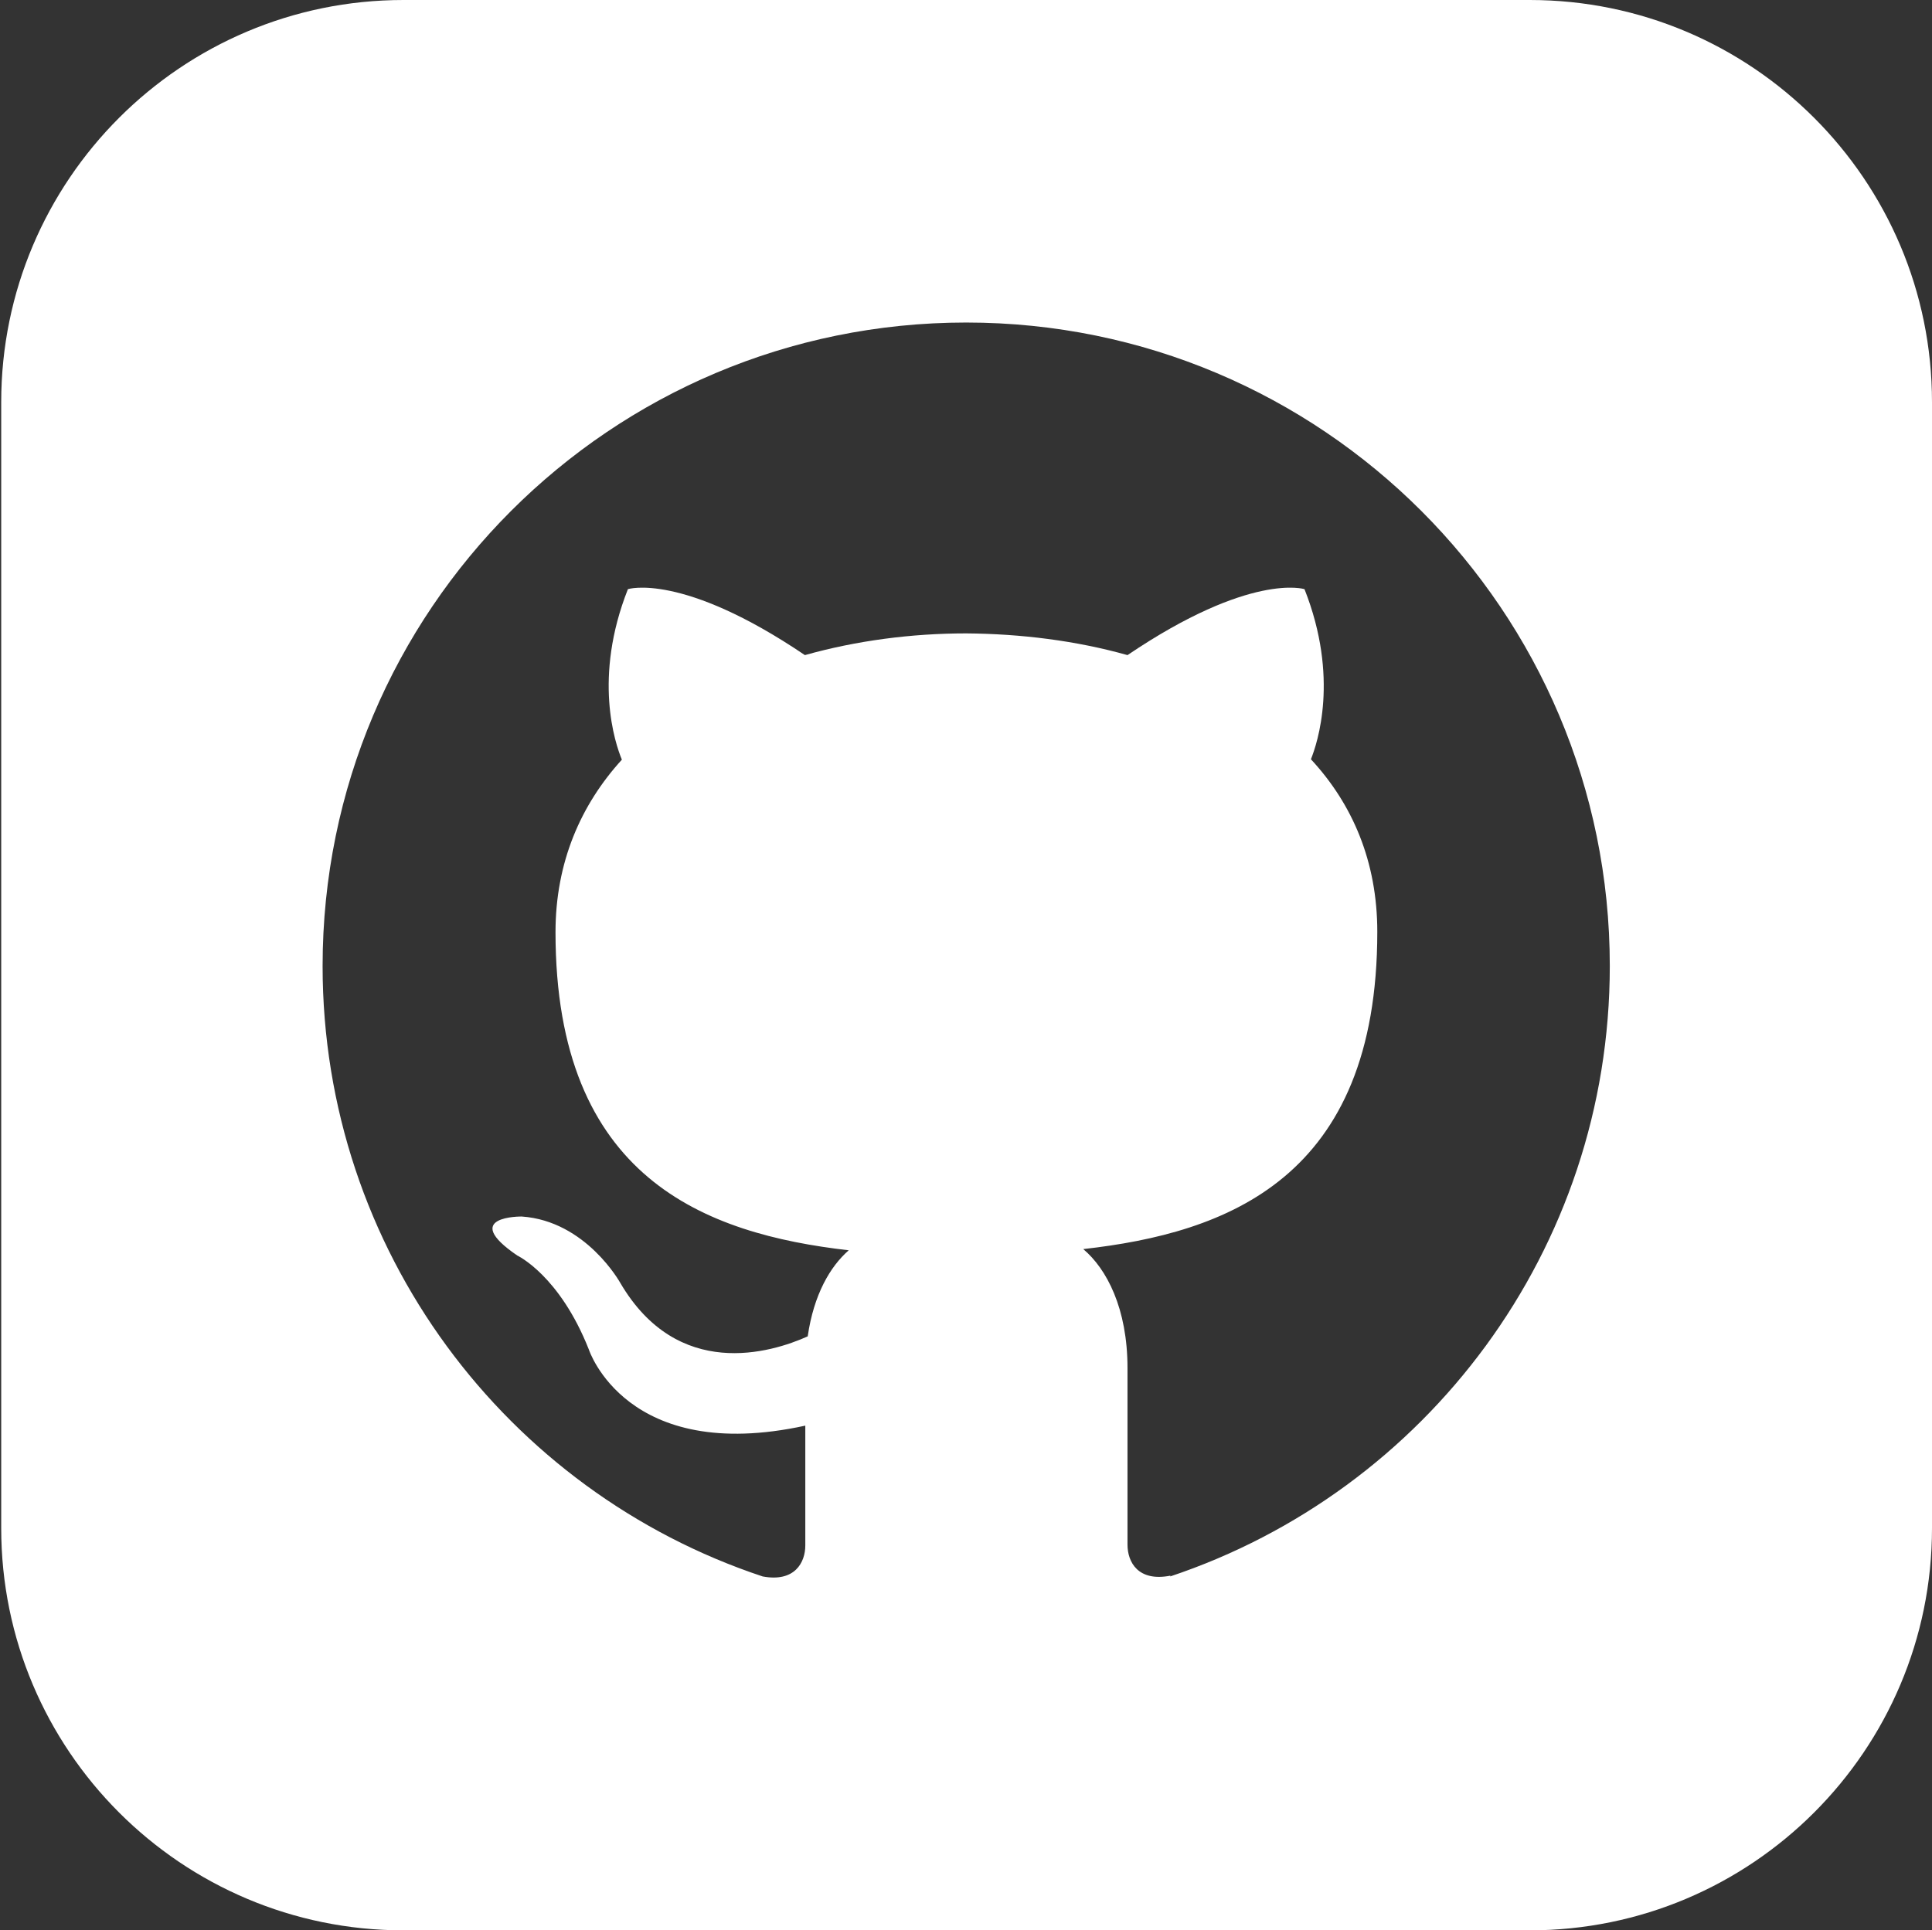 <?xml version="1.0" encoding="UTF-8"?>
<svg id="github" xmlns="http://www.w3.org/2000/svg" viewBox="0 0 48.03 48">
  <rect x="0" y="0" width="48.03" height="48" fill="#333333" stroke="none"/>
  <defs>
    <style>
      .cls-1 {
        fill: #FFFFFF;
        stroke-width: 0px;
      }
    </style>
  </defs>
  <path class="cls-1" d="M38.03,0H10.03C4.51,0,.03,4.48.03,10v28c0,5.52,4.48,10,10,10h28c5.52,0,10-4.48,10-10V10c0-5.52-4.48-10-10-10ZM29.1,39.18c-.81.16-1.07-.34-1.07-.77v-4.39c0-1.49-.52-2.47-1.1-2.96,3.56-.4,7.31-1.75,7.31-7.89,0-1.75-.62-3.18-1.65-4.29.16-.4.71-2.03-.16-4.23,0,0-1.34-.43-4.4,1.64-1.28-.36-2.65-.53-4.01-.54-1.36,0-2.73.18-4.01.54-3.06-2.07-4.4-1.64-4.4-1.64-.87,2.2-.32,3.83-.15,4.24-1.02,1.12-1.65,2.55-1.65,4.29,0,6.13,3.73,7.5,7.29,7.91-.46.4-.87,1.1-1.02,2.14-.91.41-3.23,1.11-4.66-1.33,0,0-.85-1.54-2.45-1.65,0,0-1.56-.02-.11.97,0,0,1.05.49,1.78,2.34,0,0,.93,2.86,5.38,1.89v2.98c0,.42-.26.92-1.06.77-6.36-2.11-10.94-8.11-10.94-15.18,0-8.84,7.16-16,16-16s16,7.16,16,16c0,7.07-4.58,13.06-10.93,15.18Z"/>
</svg>